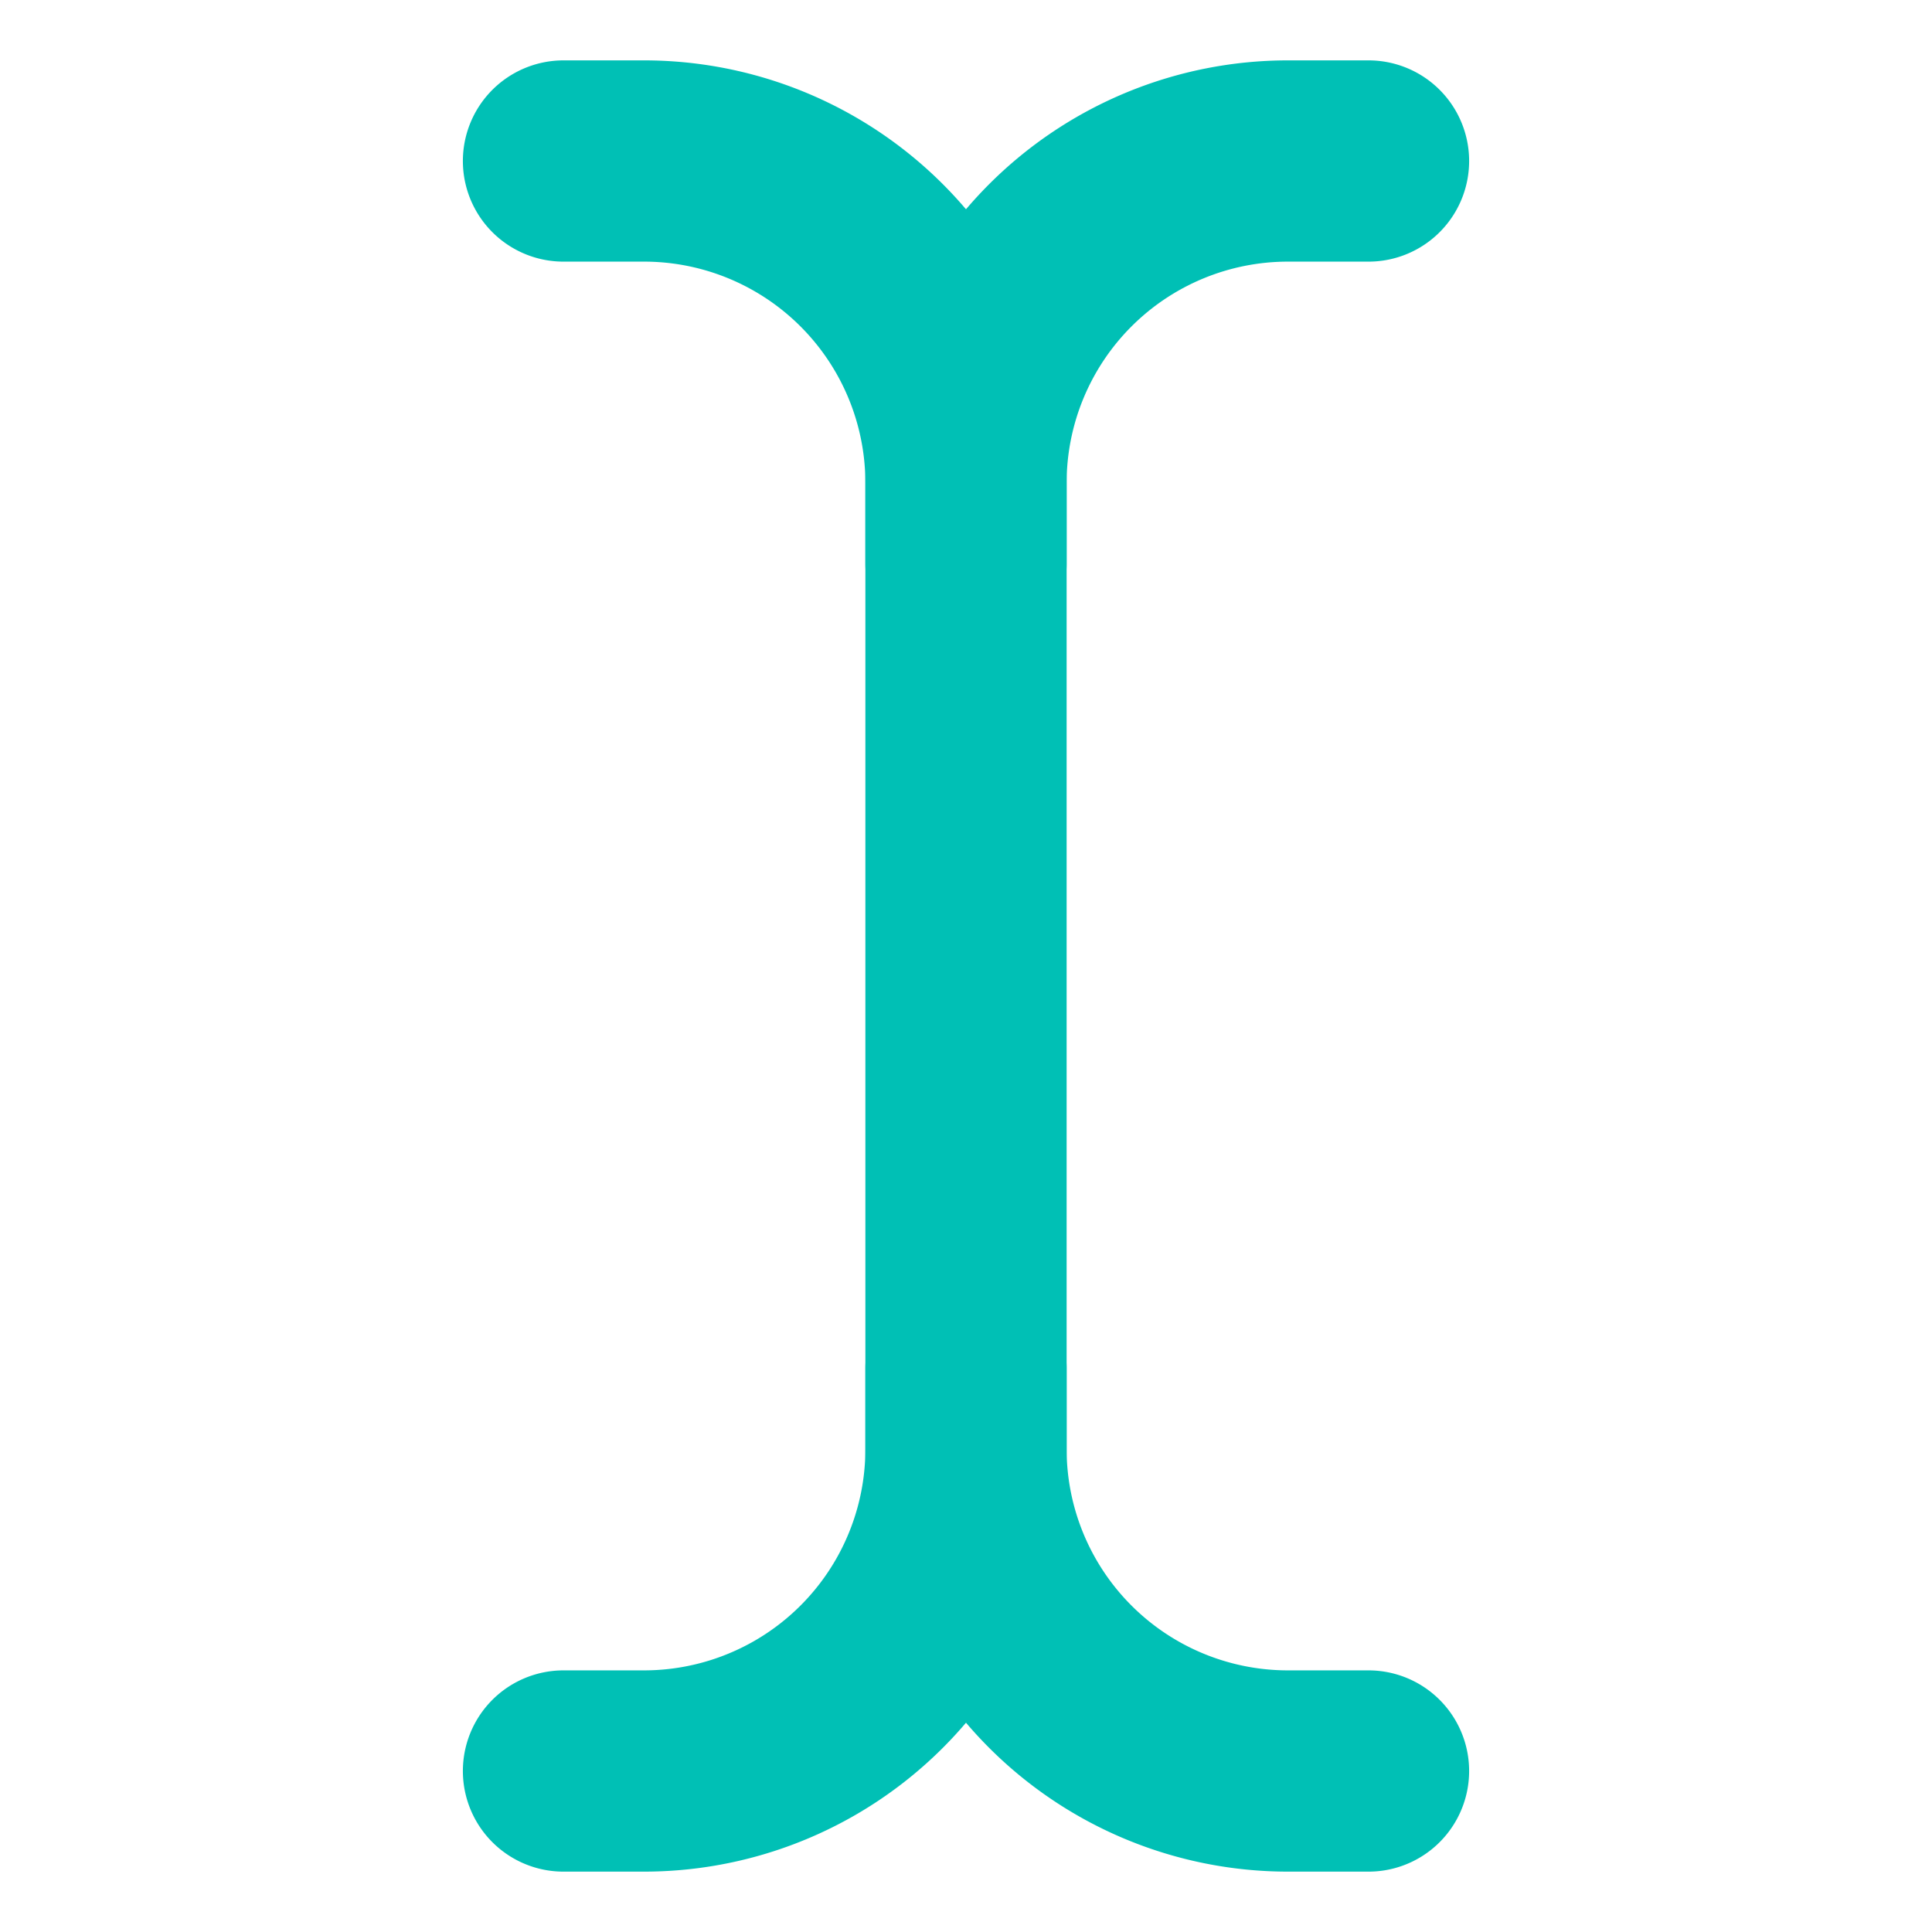 <svg xmlns="http://www.w3.org/2000/svg" width="64" height="64" viewBox="0 0 24 24" fill="none" stroke="#00c0b5" stroke-width="2.5" stroke-linecap="round" stroke-linejoin="round"><path d="M17 22h-1a4 4 0 0 1-4-4V6a4 4 0 0 1 4-4h1"></path><path d="M7 22h1a4 4 0 0 0 4-4v-1"></path><path d="M7 2h1a4 4 0 0 1 4 4v1"></path></svg>
